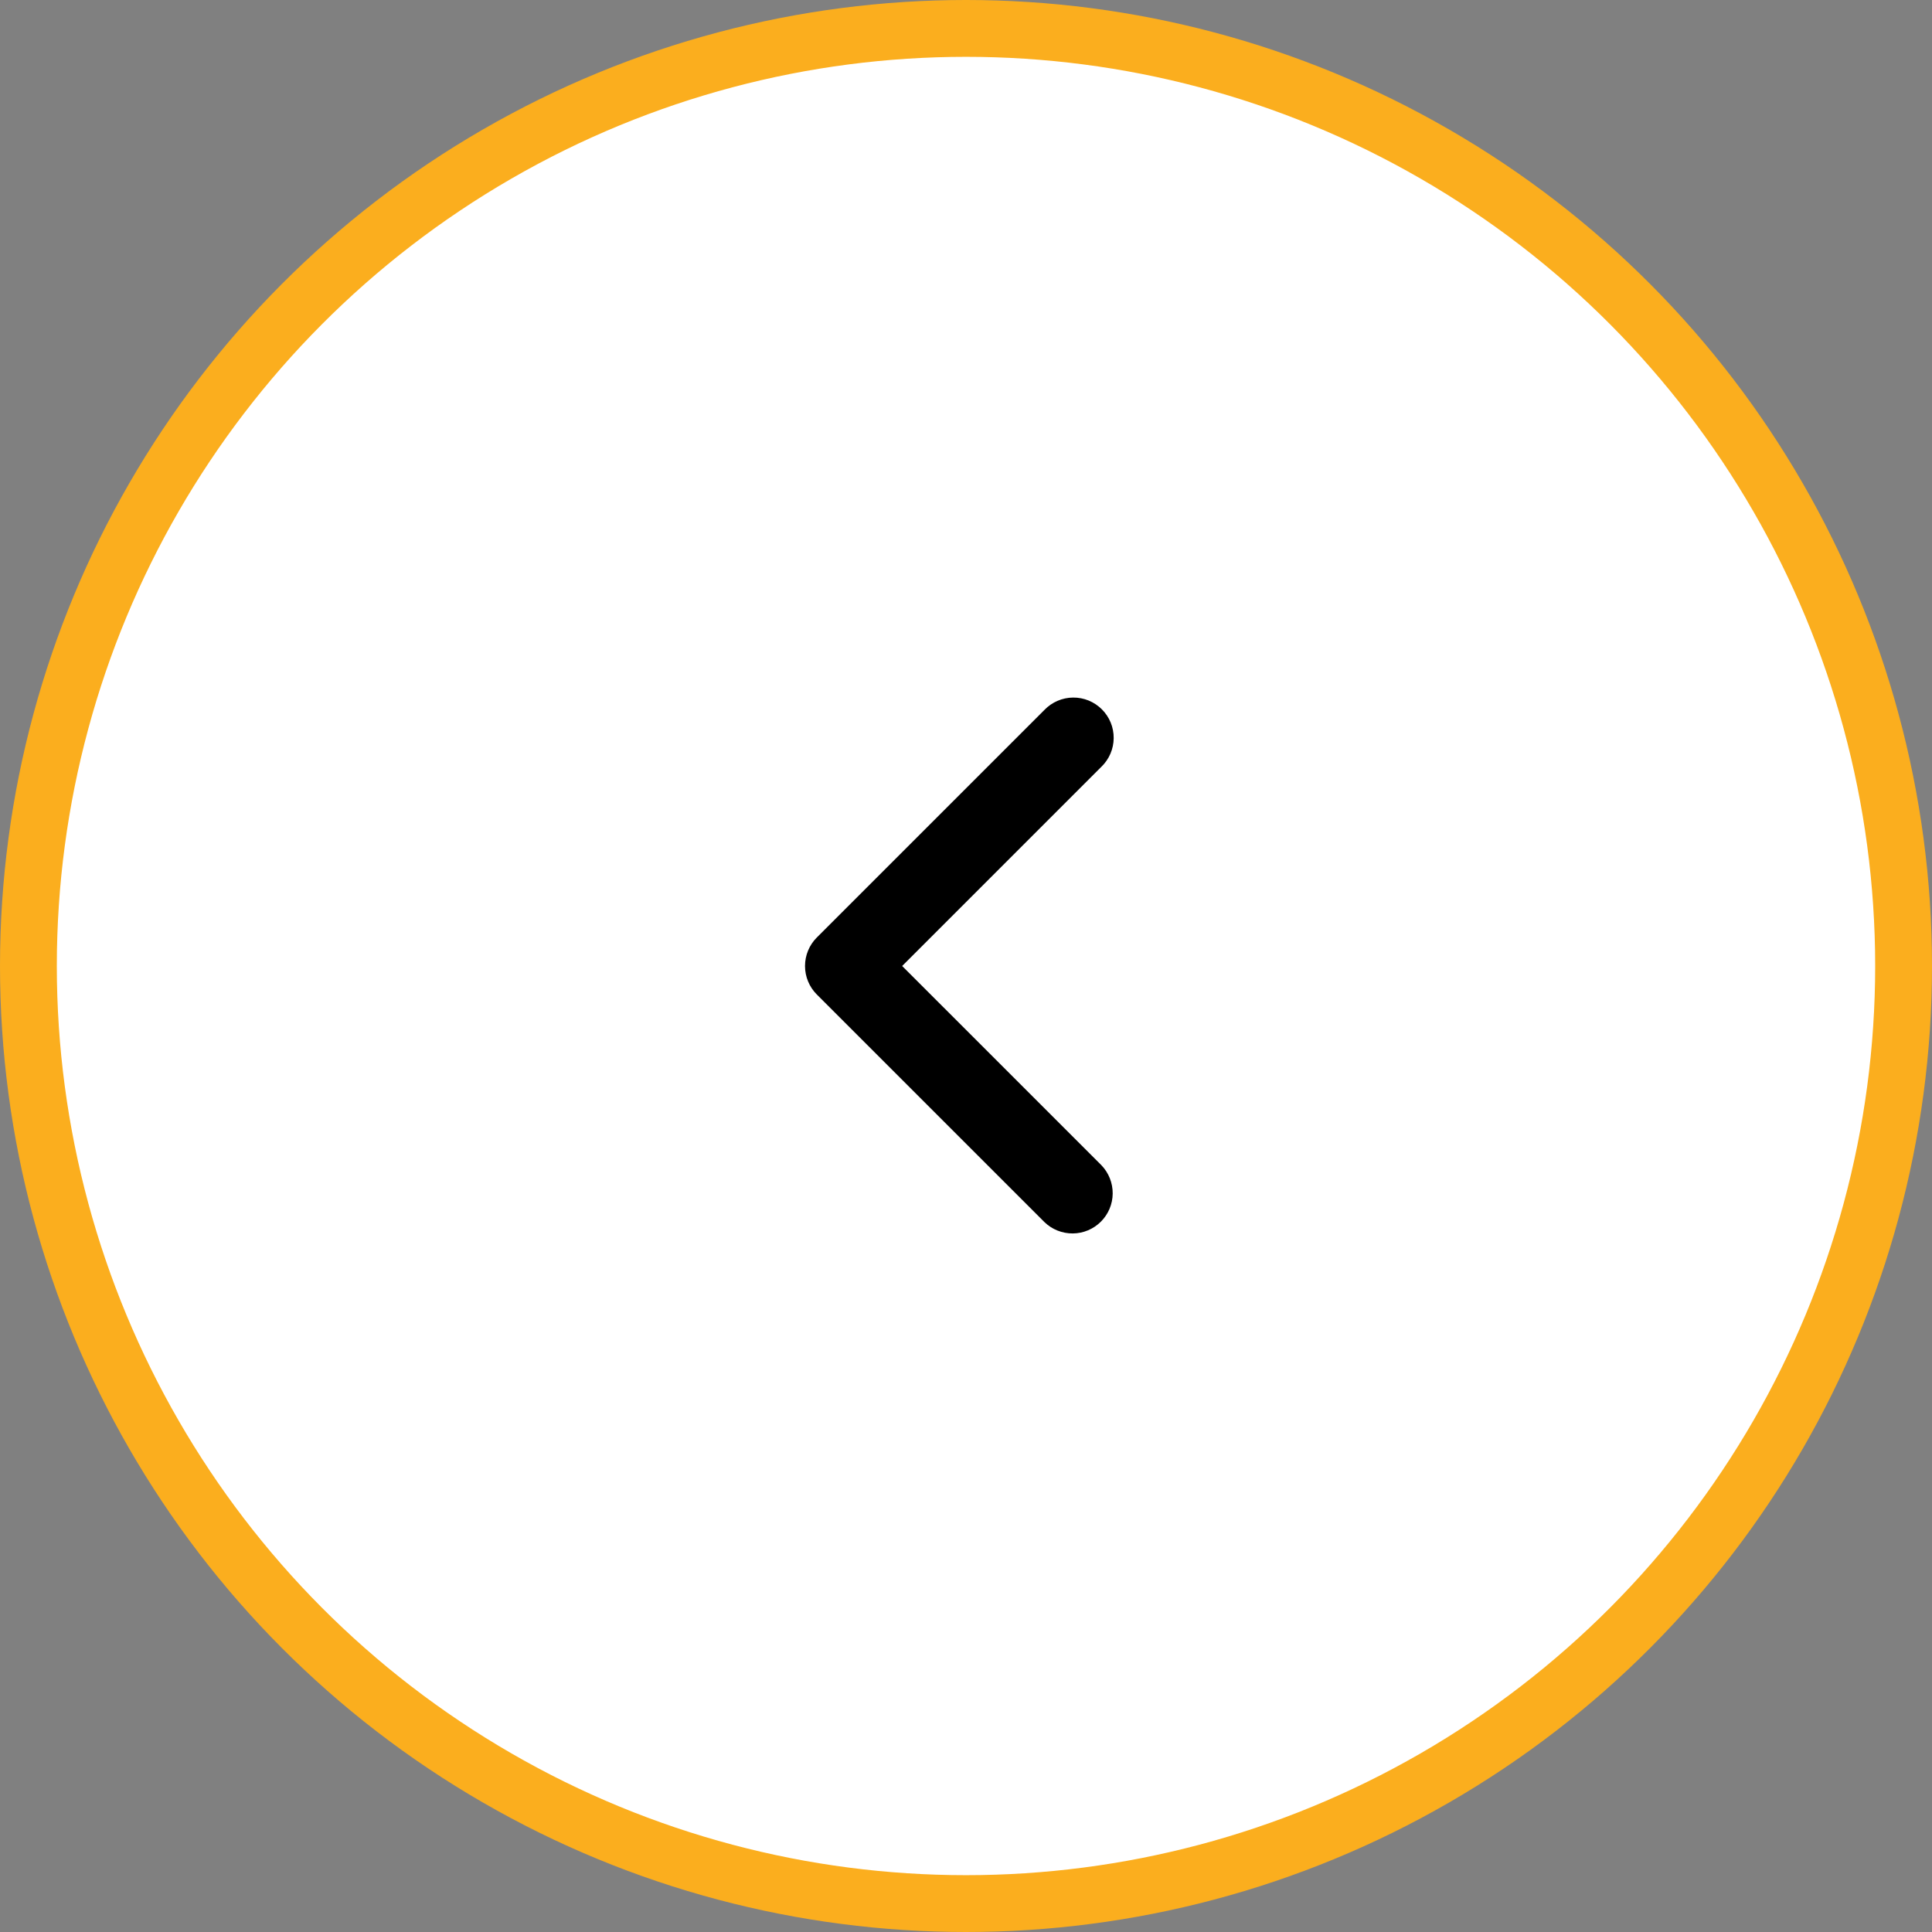 <svg width="68" height="68" viewBox="0 0 68 68" fill="none" xmlns="http://www.w3.org/2000/svg">
<rect x="0" y="0" width="68" height="68" fill="#808080" stroke="none"/>
<circle cx="34" cy="34" r="33" fill="white" stroke="#FBAE1E" stroke-width="2"/>
<path fill-rule="evenodd" clip-rule="evenodd" d="M28.748 35.002C28.483 34.736 28.334 34.376 28.334 34C28.334 33.624 28.483 33.264 28.748 32.998L36.763 24.984C36.893 24.849 37.05 24.741 37.222 24.667C37.395 24.593 37.581 24.553 37.769 24.552C37.957 24.55 38.144 24.586 38.318 24.657C38.492 24.729 38.65 24.834 38.783 24.967C38.916 25.1 39.021 25.258 39.093 25.432C39.164 25.606 39.2 25.793 39.198 25.981C39.197 26.169 39.157 26.355 39.083 26.528C39.009 26.7 38.901 26.857 38.766 26.987L31.753 34L38.766 41.012C39.024 41.28 39.166 41.638 39.163 42.009C39.16 42.38 39.011 42.736 38.748 42.998C38.486 43.261 38.13 43.41 37.759 43.413C37.388 43.416 37.03 43.274 36.763 43.016L28.748 35.002Z" fill="black"/>
</svg>
